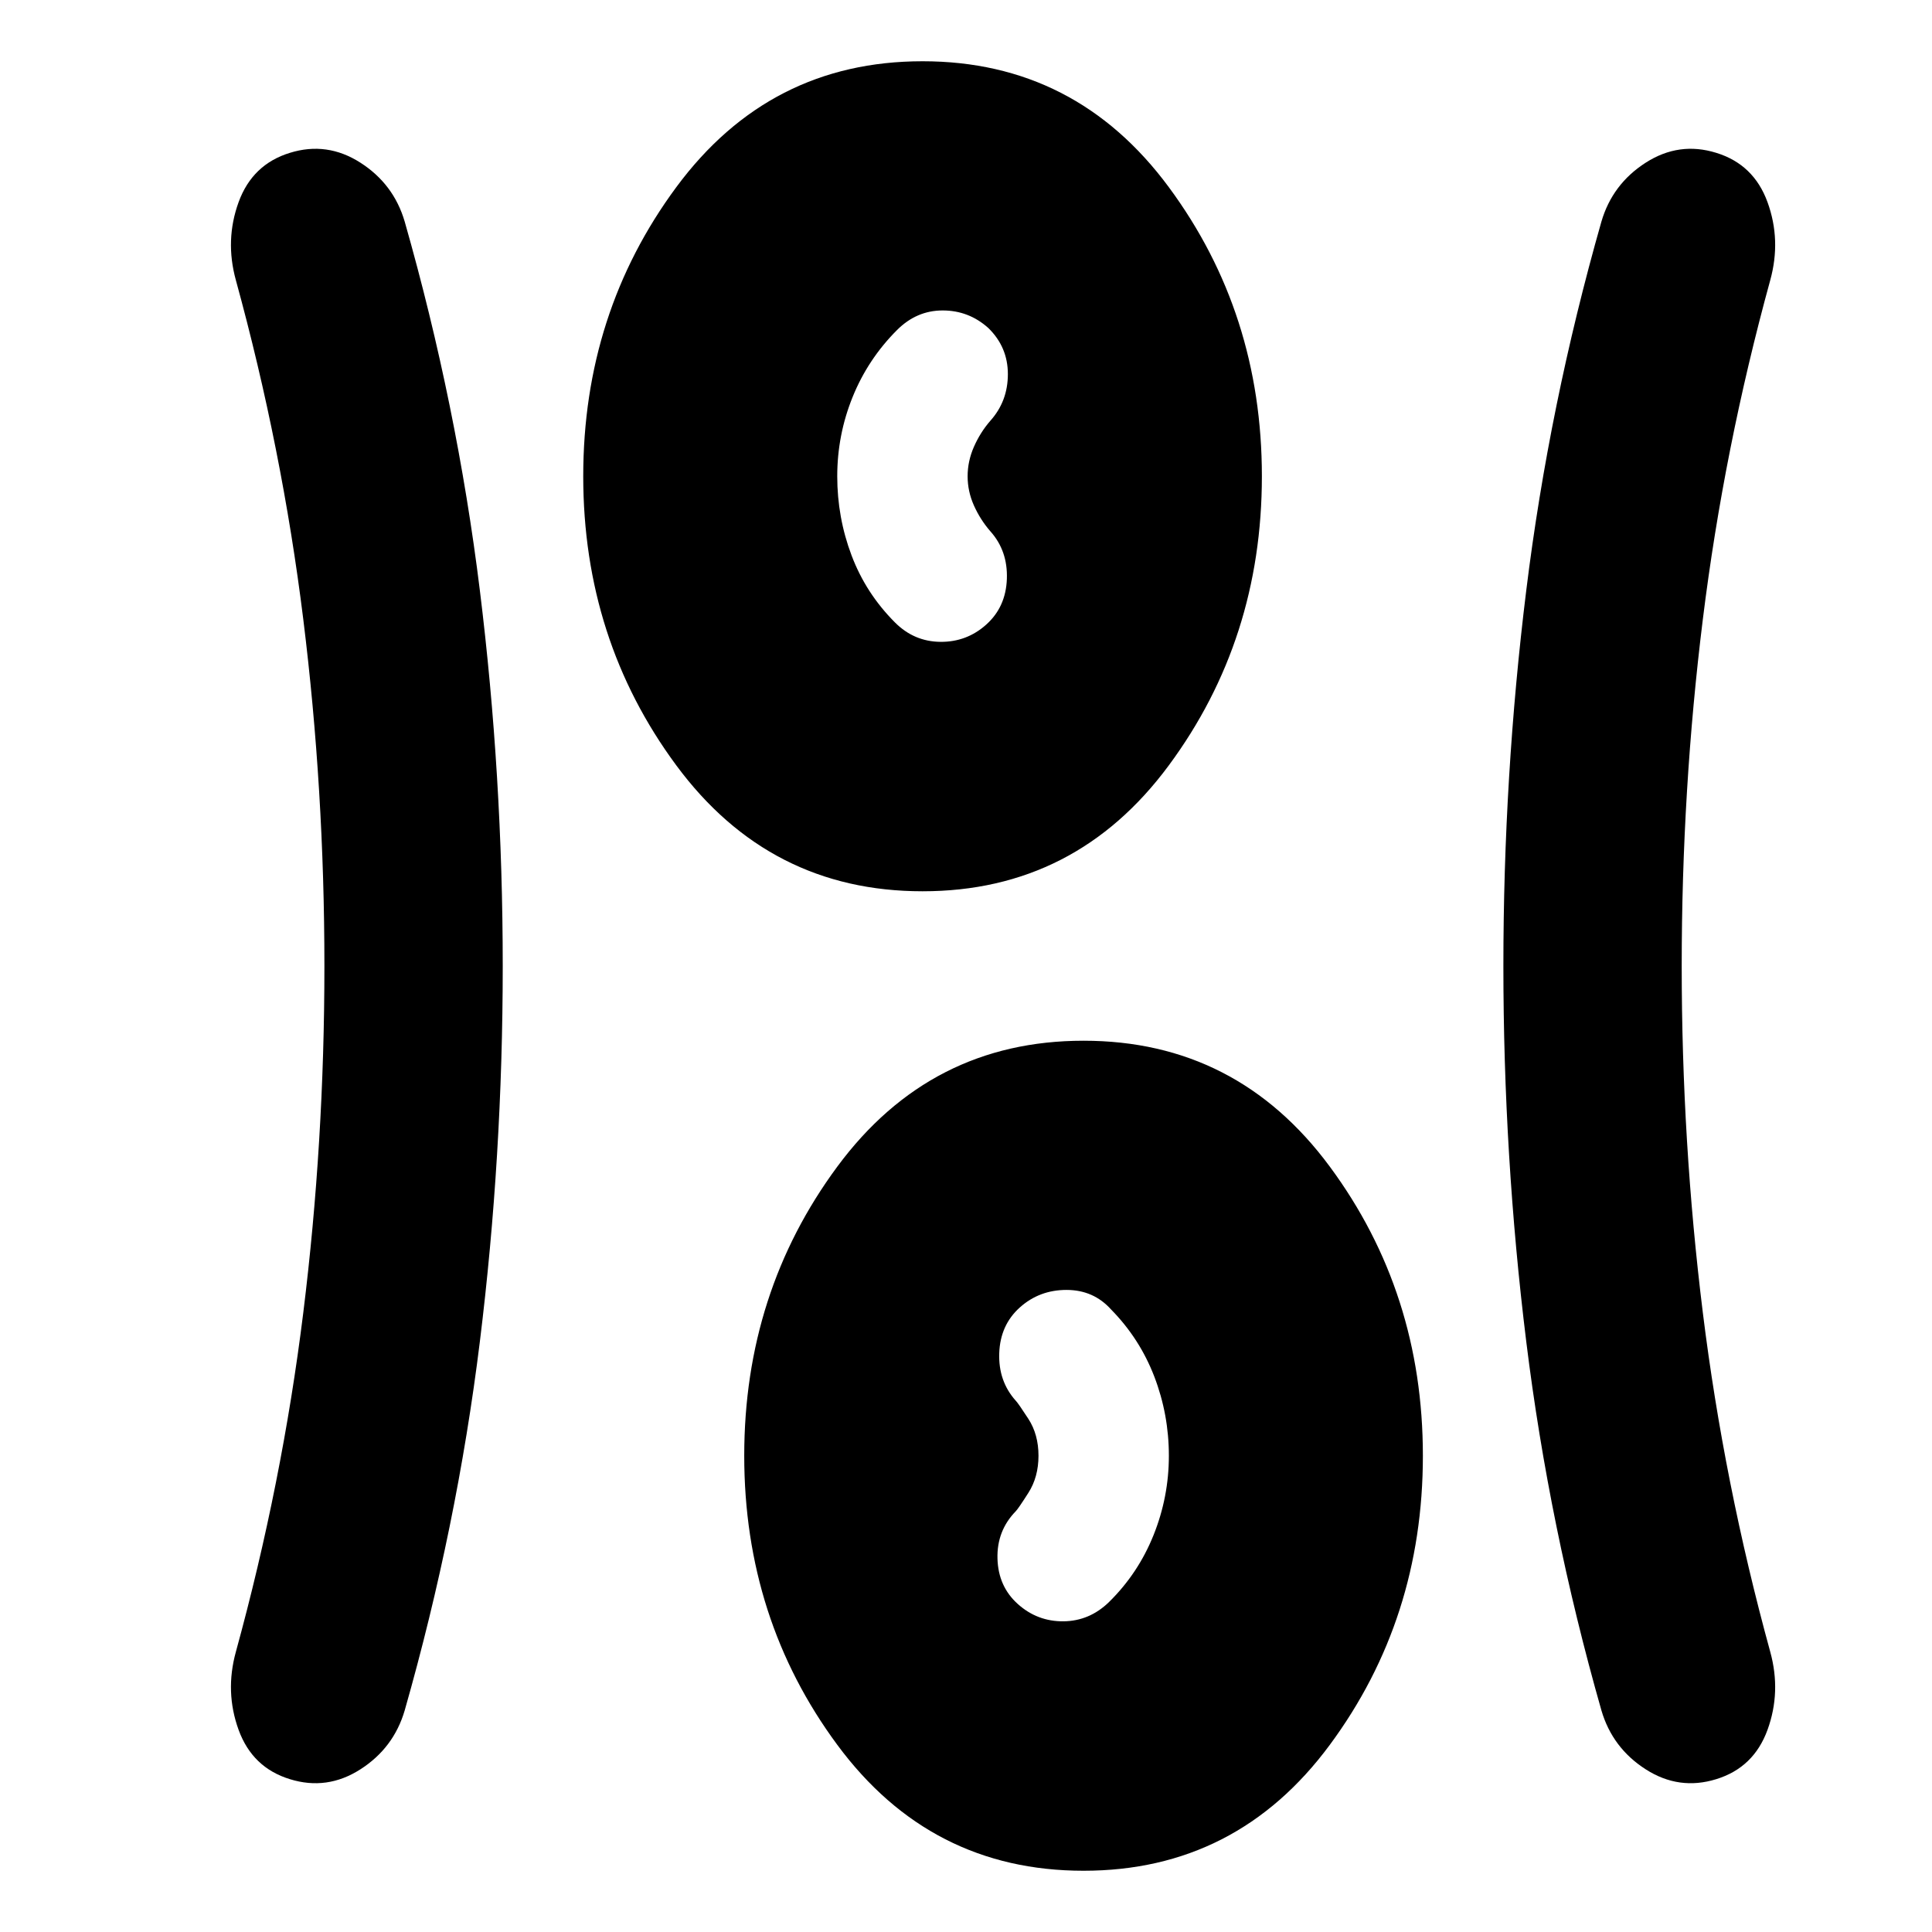 <svg aria-hidden="true" viewBox="0 -960 960 960" fill="currentColor">
  <path d="M538.413-30.435q-76.108 0-122.358-62.554t-46.25-143.663q0-81.109 46.25-143.663 46.25-62.555 122.358-62.555 76.109 0 122.359 62.555 46.25 62.554 46.25 143.663 0 81.109-46.25 143.663-46.25 62.554-122.359 62.554ZM249.805-480q0 94.478-11.359 186.576t-37.359 183.337q-5.478 18.674-22.032 29.272-16.555 10.598-34.99 4.88-18.674-5.717-25.511-24.532-6.837-18.816-1.358-38.729 23-83.761 33.5-168.521 10.5-84.761 10.5-172.283 0-87.522-10.5-172.283-10.5-84.76-33.5-168.521-5.479-19.913 1.358-38.729 6.837-18.815 25.511-24.532 18.435-5.718 34.99 4.88 16.554 10.598 22.032 29.272 26 91.239 37.359 183.337Q249.805-574.478 249.805-480Zm585.826 0q0 87.522 10.5 172.283 10.5 84.76 33.5 168.521 5.478 19.913-1.358 38.729-6.837 18.815-25.511 24.532-18.435 5.718-34.99-4.88-16.554-10.598-22.032-29.272-26-91.239-37.359-183.337Q747.022-385.522 747.022-480t11.359-186.576q11.359-92.098 37.359-183.337 5.478-18.674 22.032-29.272 16.555-10.598 34.99-4.88 18.674 5.717 25.511 24.532 6.836 18.816 1.358 38.729-23 83.761-33.5 168.521-10.5 84.761-10.5 172.283ZM505.74-162.978q9.717 8.717 22.673 8.598 12.957-.12 22.674-9.598 14.479-14.239 22.098-33.218 7.62-18.978 7.62-39.456t-7.239-39.337q-7.239-18.859-21.479-33.337-8.717-9.717-22.174-9.717-13.456 0-23.173 8.717-9.718 8.717-10.218 22.674-.5 13.956 8.218 23.674 1.195 1.196 6.239 8.978 5.043 7.783 5.043 18.348 0 10.565-5.043 18.467-5.044 7.902-6.239 9.098-9.479 9.717-9.098 23.554.38 13.837 10.098 22.555ZM458.413-517.13q-76.108 0-122.358-62.555-46.25-62.554-46.25-143.663 0-81.109 46.25-143.663 46.25-62.554 122.358-62.554 76.109 0 122.359 62.554t46.25 143.663q0 81.109-46.25 143.663-46.25 62.555-122.359 62.555Zm31.674-132.544q9.718-8.717 10.218-22.674.5-13.956-8.218-23.674-5-5.761-8.141-12.782-3.141-7.022-3.141-14.544t3.141-14.663q3.141-7.141 8.141-12.902 8.718-9.717 8.718-23.174 0-13.457-9.718-22.935-9.717-8.717-22.674-8.717-12.956 0-22.673 9.717-14.479 14.478-22.098 33.337-7.62 18.859-7.62 39.337t7.12 39.337q7.119 18.859 21.598 33.337 9.478 9.478 22.554 9.598 13.076.119 22.793-8.598Z"/>
</svg>
